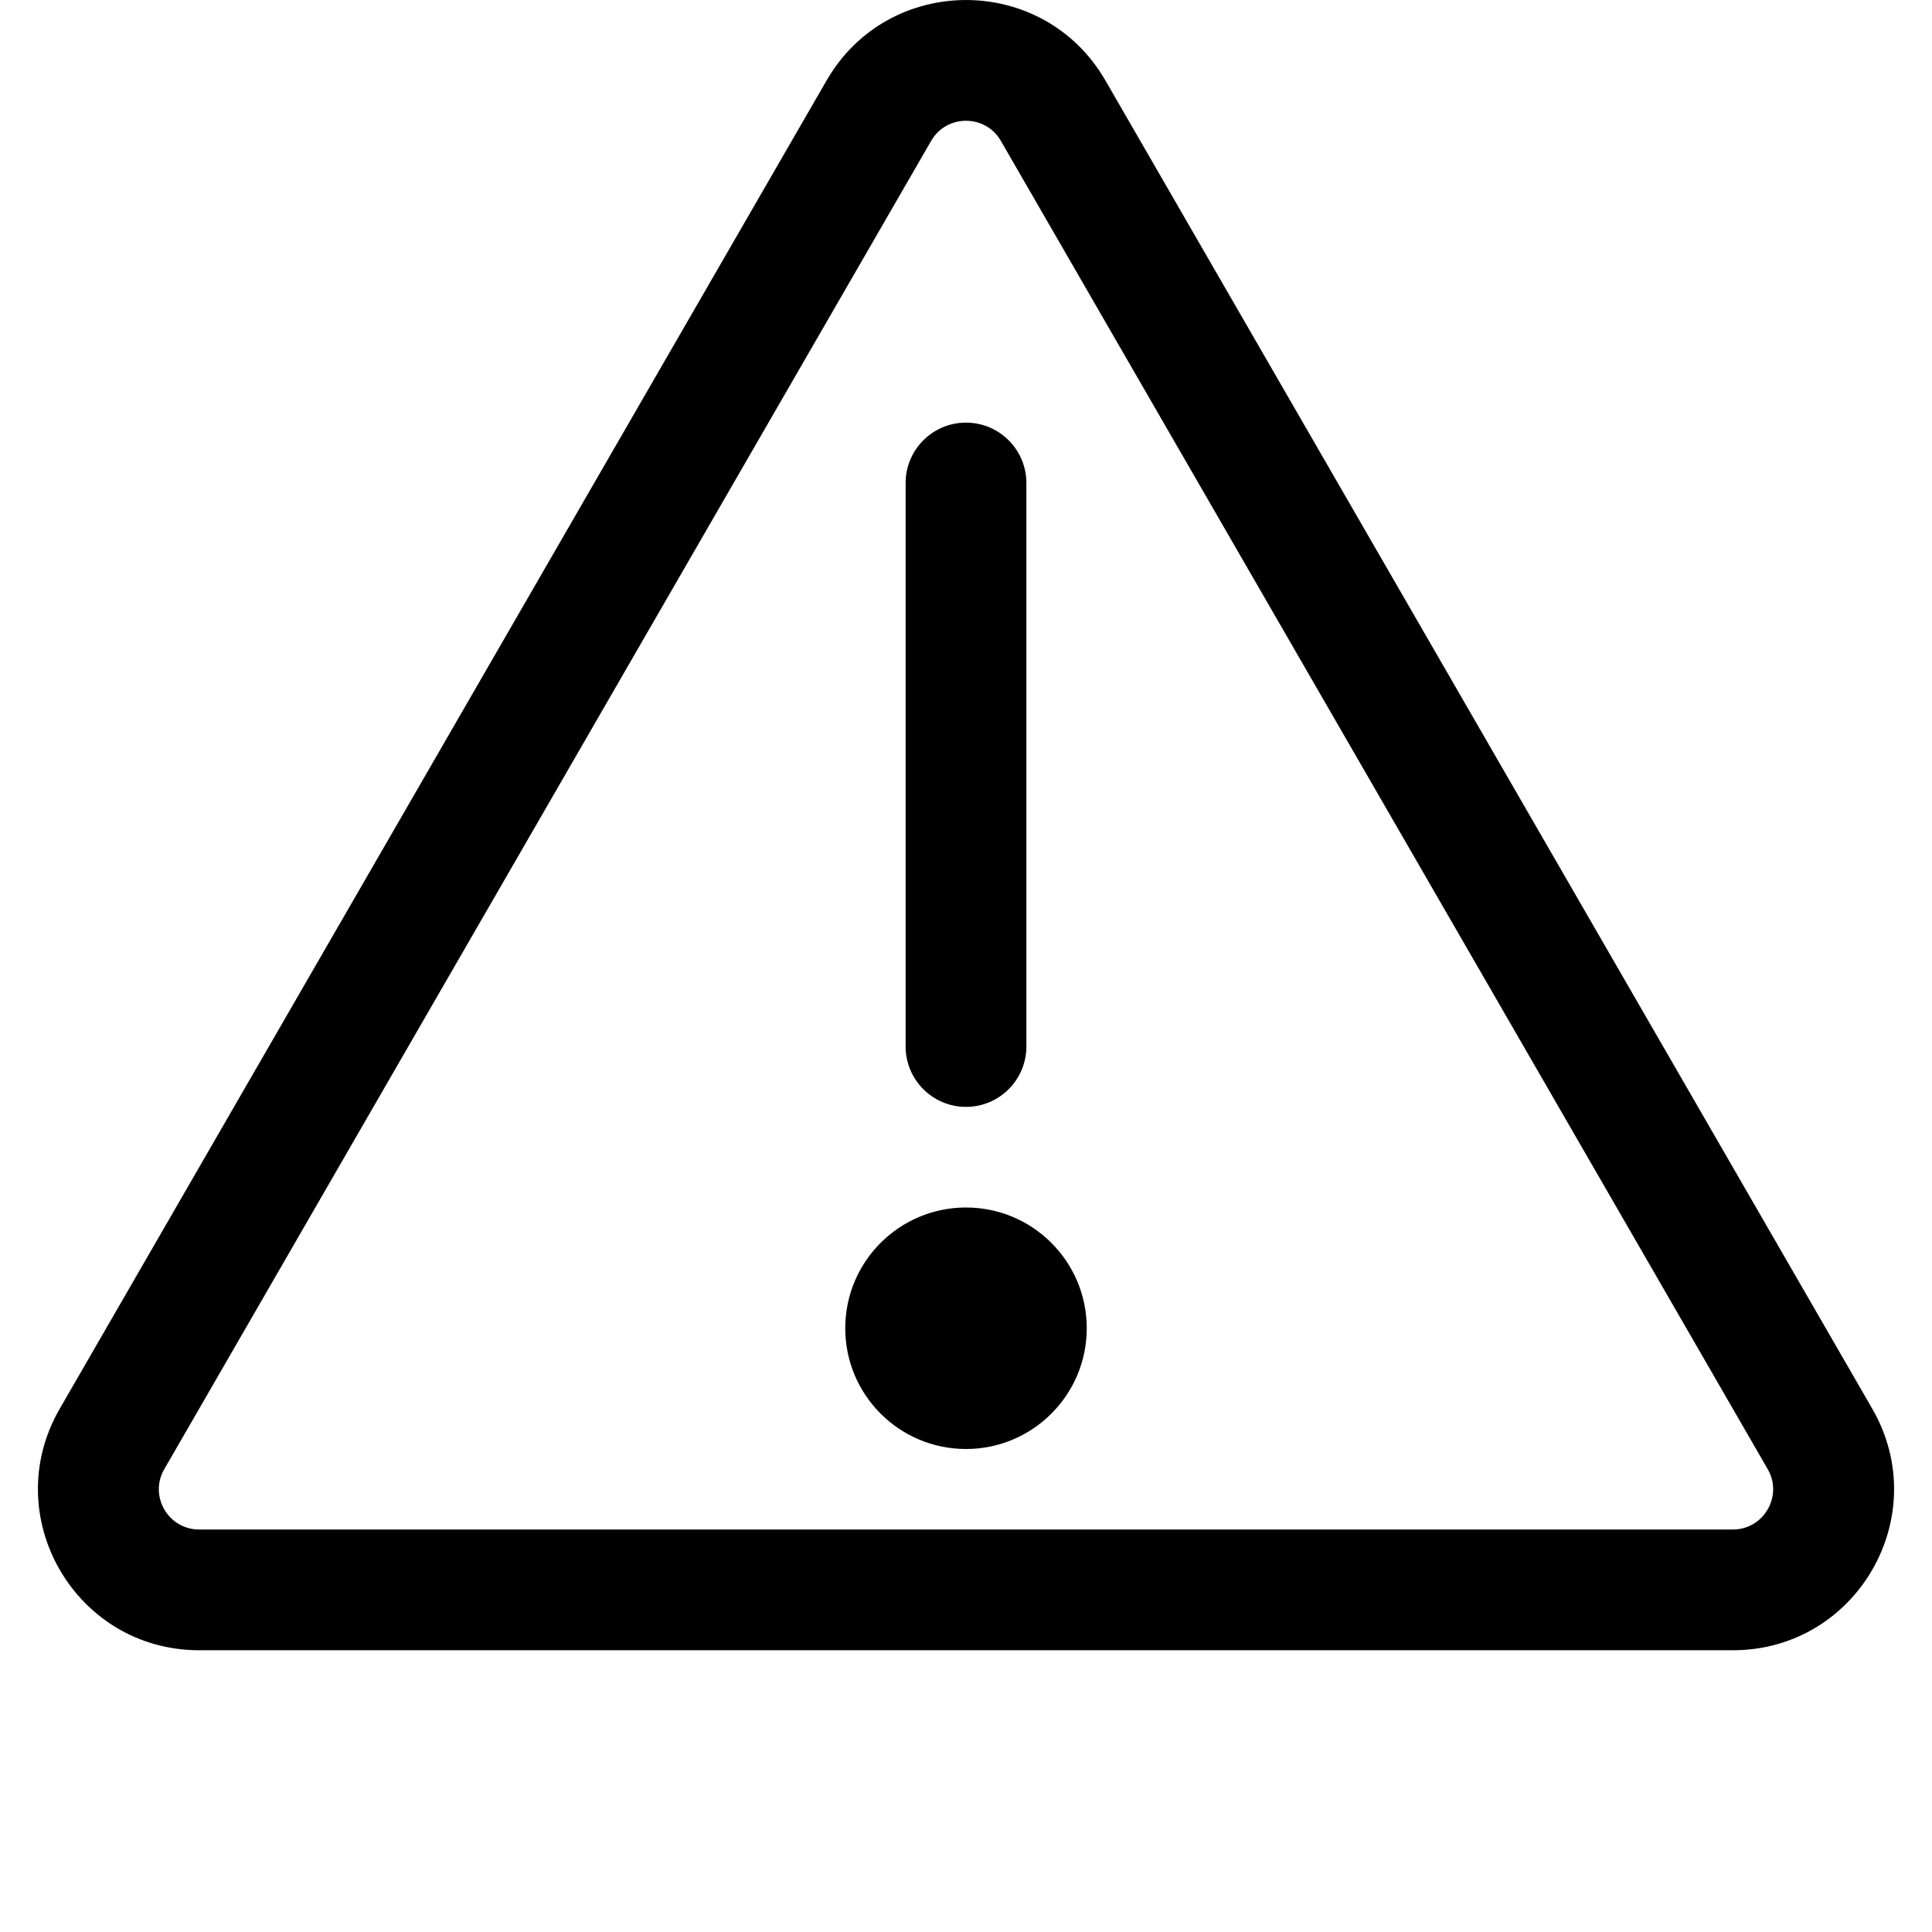 <svg width="24" height="24" viewBox="0 0 24 24" fill="none" xmlns="http://www.w3.org/2000/svg">
<path d="M12 5.25C12.414 5.25 12.75 5.586 12.75 6V13C12.75 13.414 12.414 13.75 12 13.75C11.586 13.75 11.25 13.414 11.25 13V6C11.25 5.586 11.586 5.25 12 5.25Z" fill="currentColor"/>
<path d="M13.5 16.5C13.5 17.328 12.828 18 12 18C11.171 18 10.5 17.328 10.5 16.5C10.5 15.672 11.171 15 12 15C12.828 15 13.5 15.672 13.5 16.5Z" fill="currentColor"/>
<path fill-rule="evenodd" clip-rule="evenodd" d="M10.268 1C11.038 -0.333 12.962 -0.333 13.732 1L23.258 17.5C24.028 18.833 23.066 20.5 21.526 20.5H2.474C0.934 20.5 -0.028 18.833 0.742 17.5L10.268 1ZM12.433 1.75L21.959 18.25C22.152 18.583 21.911 19 21.526 19H2.474C2.089 19 1.848 18.583 2.041 18.25L11.567 1.75C11.759 1.417 12.241 1.417 12.433 1.75Z" fill="currentColor"/>
</svg>
